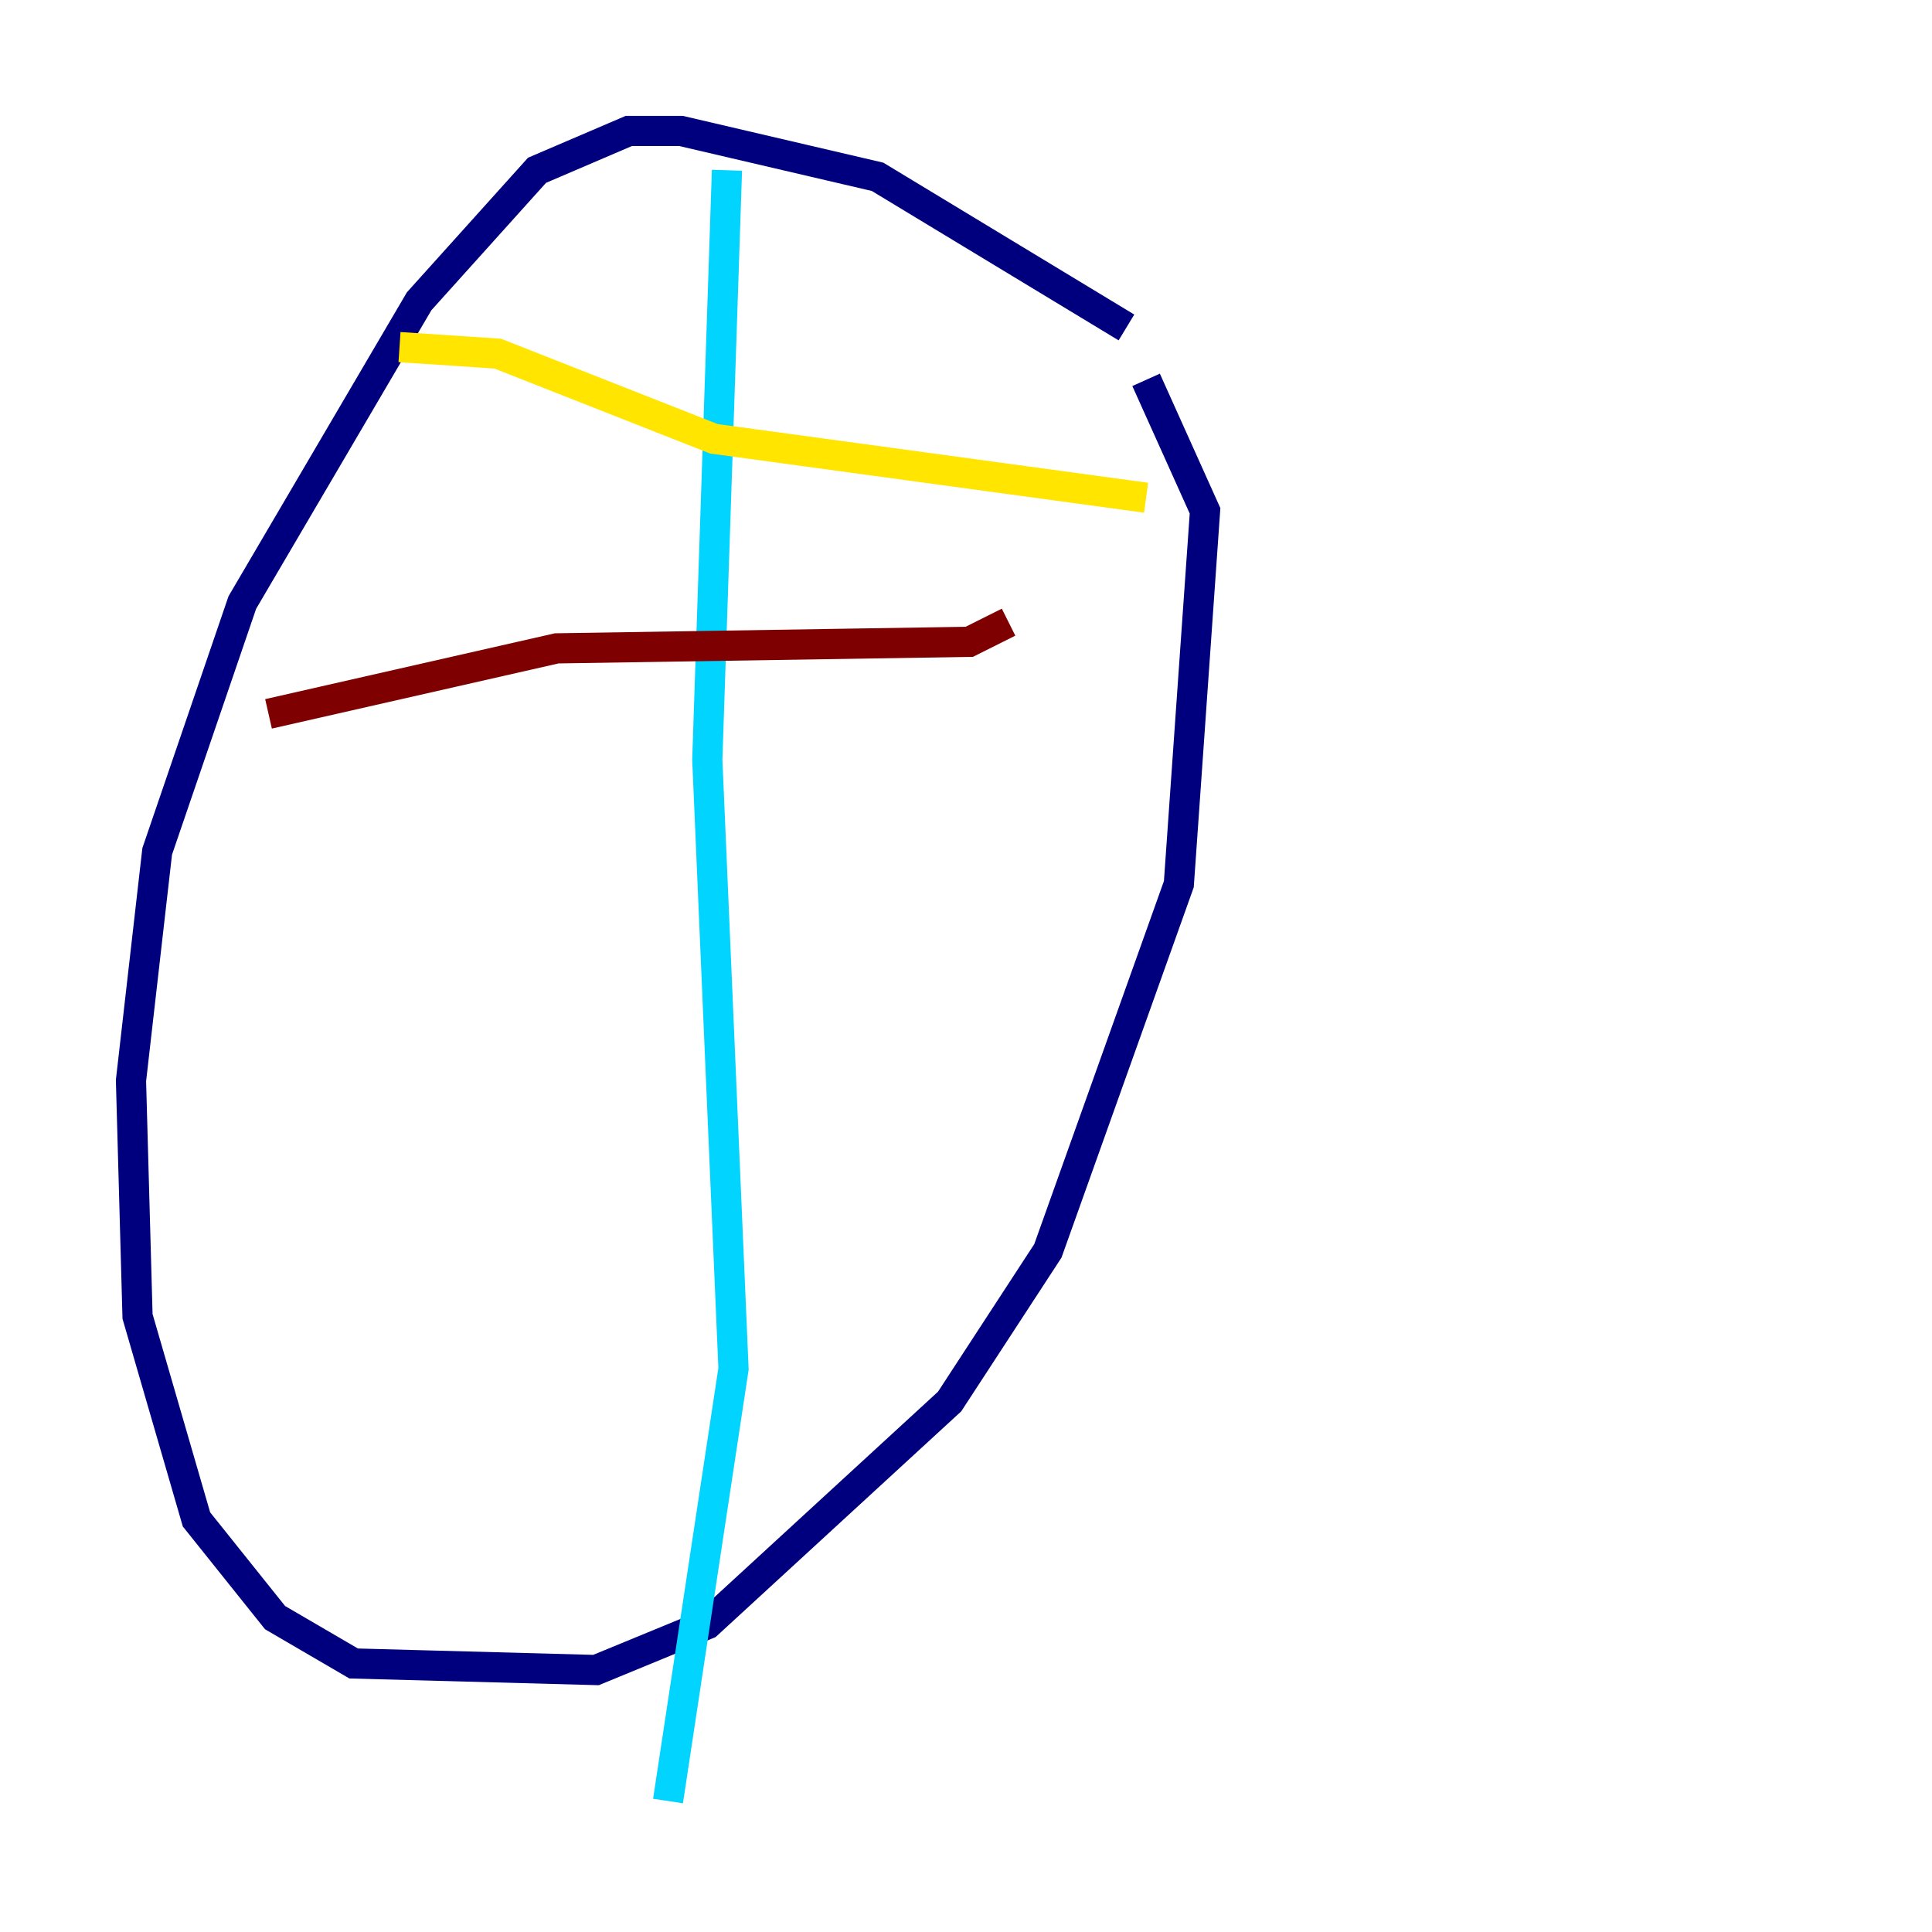 <?xml version="1.0" encoding="utf-8" ?>
<svg baseProfile="tiny" height="128" version="1.2" viewBox="0,0,128,128" width="128" xmlns="http://www.w3.org/2000/svg" xmlns:ev="http://www.w3.org/2001/xml-events" xmlns:xlink="http://www.w3.org/1999/xlink"><defs /><polyline fill="none" points="74.63,21.695 58.142,11.715 45.125,8.678 41.654,8.678 35.58,11.281 27.77,19.959 16.054,39.919 10.414,56.407 8.678,71.593 9.112,87.214 13.017,100.664 18.224,107.173 23.43,110.21 39.485,110.644 46.861,107.607 62.915,92.854 69.424,82.875 78.102,58.576 79.837,33.844 75.932,25.166" stroke="#00007f" stroke-width="2" /><polyline fill="none" points="48.163,11.281 46.861,50.332 48.597,90.685 44.258,119.322" stroke="#00d4ff" stroke-width="2" /><polyline fill="none" points="26.468,22.997 32.976,23.43 47.295,29.071 75.932,32.976" stroke="#ffe500" stroke-width="2" /><polyline fill="none" points="17.79,47.295 36.881,42.956 64.217,42.522 66.82,41.22" stroke="#7f0000" stroke-width="2" /></svg>
